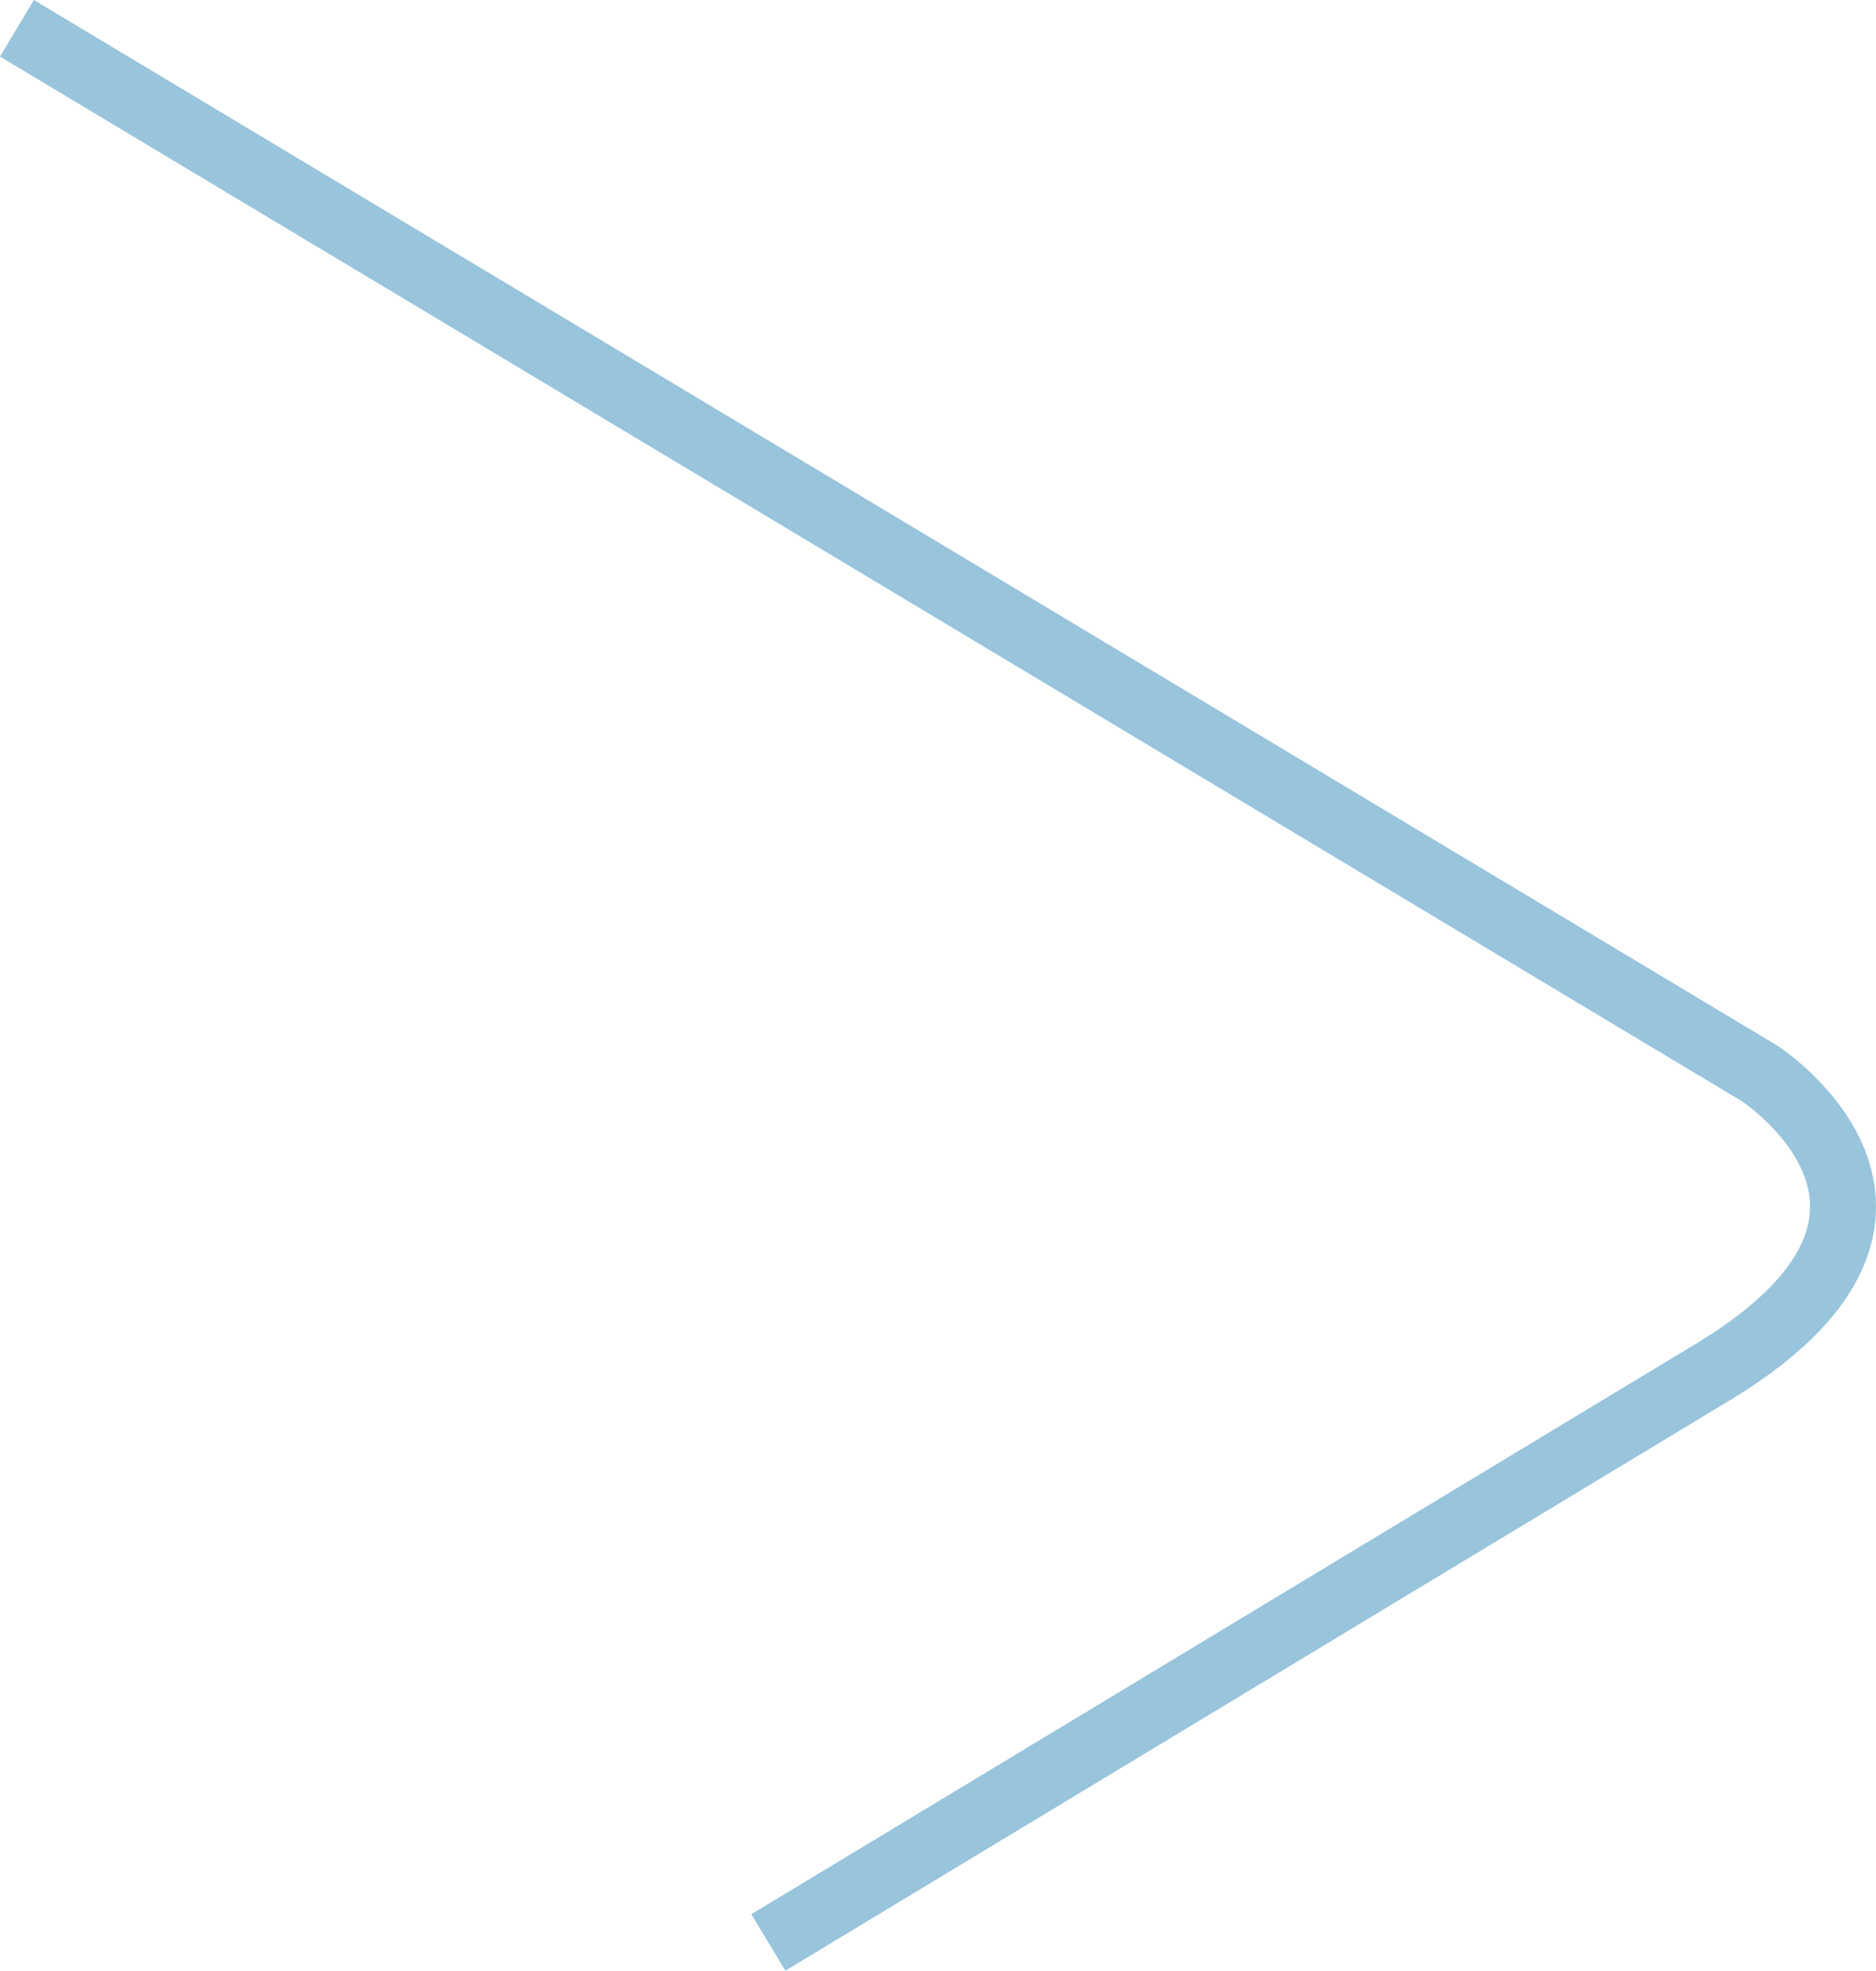 <?xml version="1.0" encoding="UTF-8"?><svg id="Layer_1" xmlns="http://www.w3.org/2000/svg" viewBox="0 0 199.202 209.286"><path d="M1.8,3.001l185.047,111.001s22.7,14.728-4.594,31.483l-100.665,60.804" fill="none" stroke="#98c4dc" stroke-miterlimit="10" stroke-width="7"/></svg>